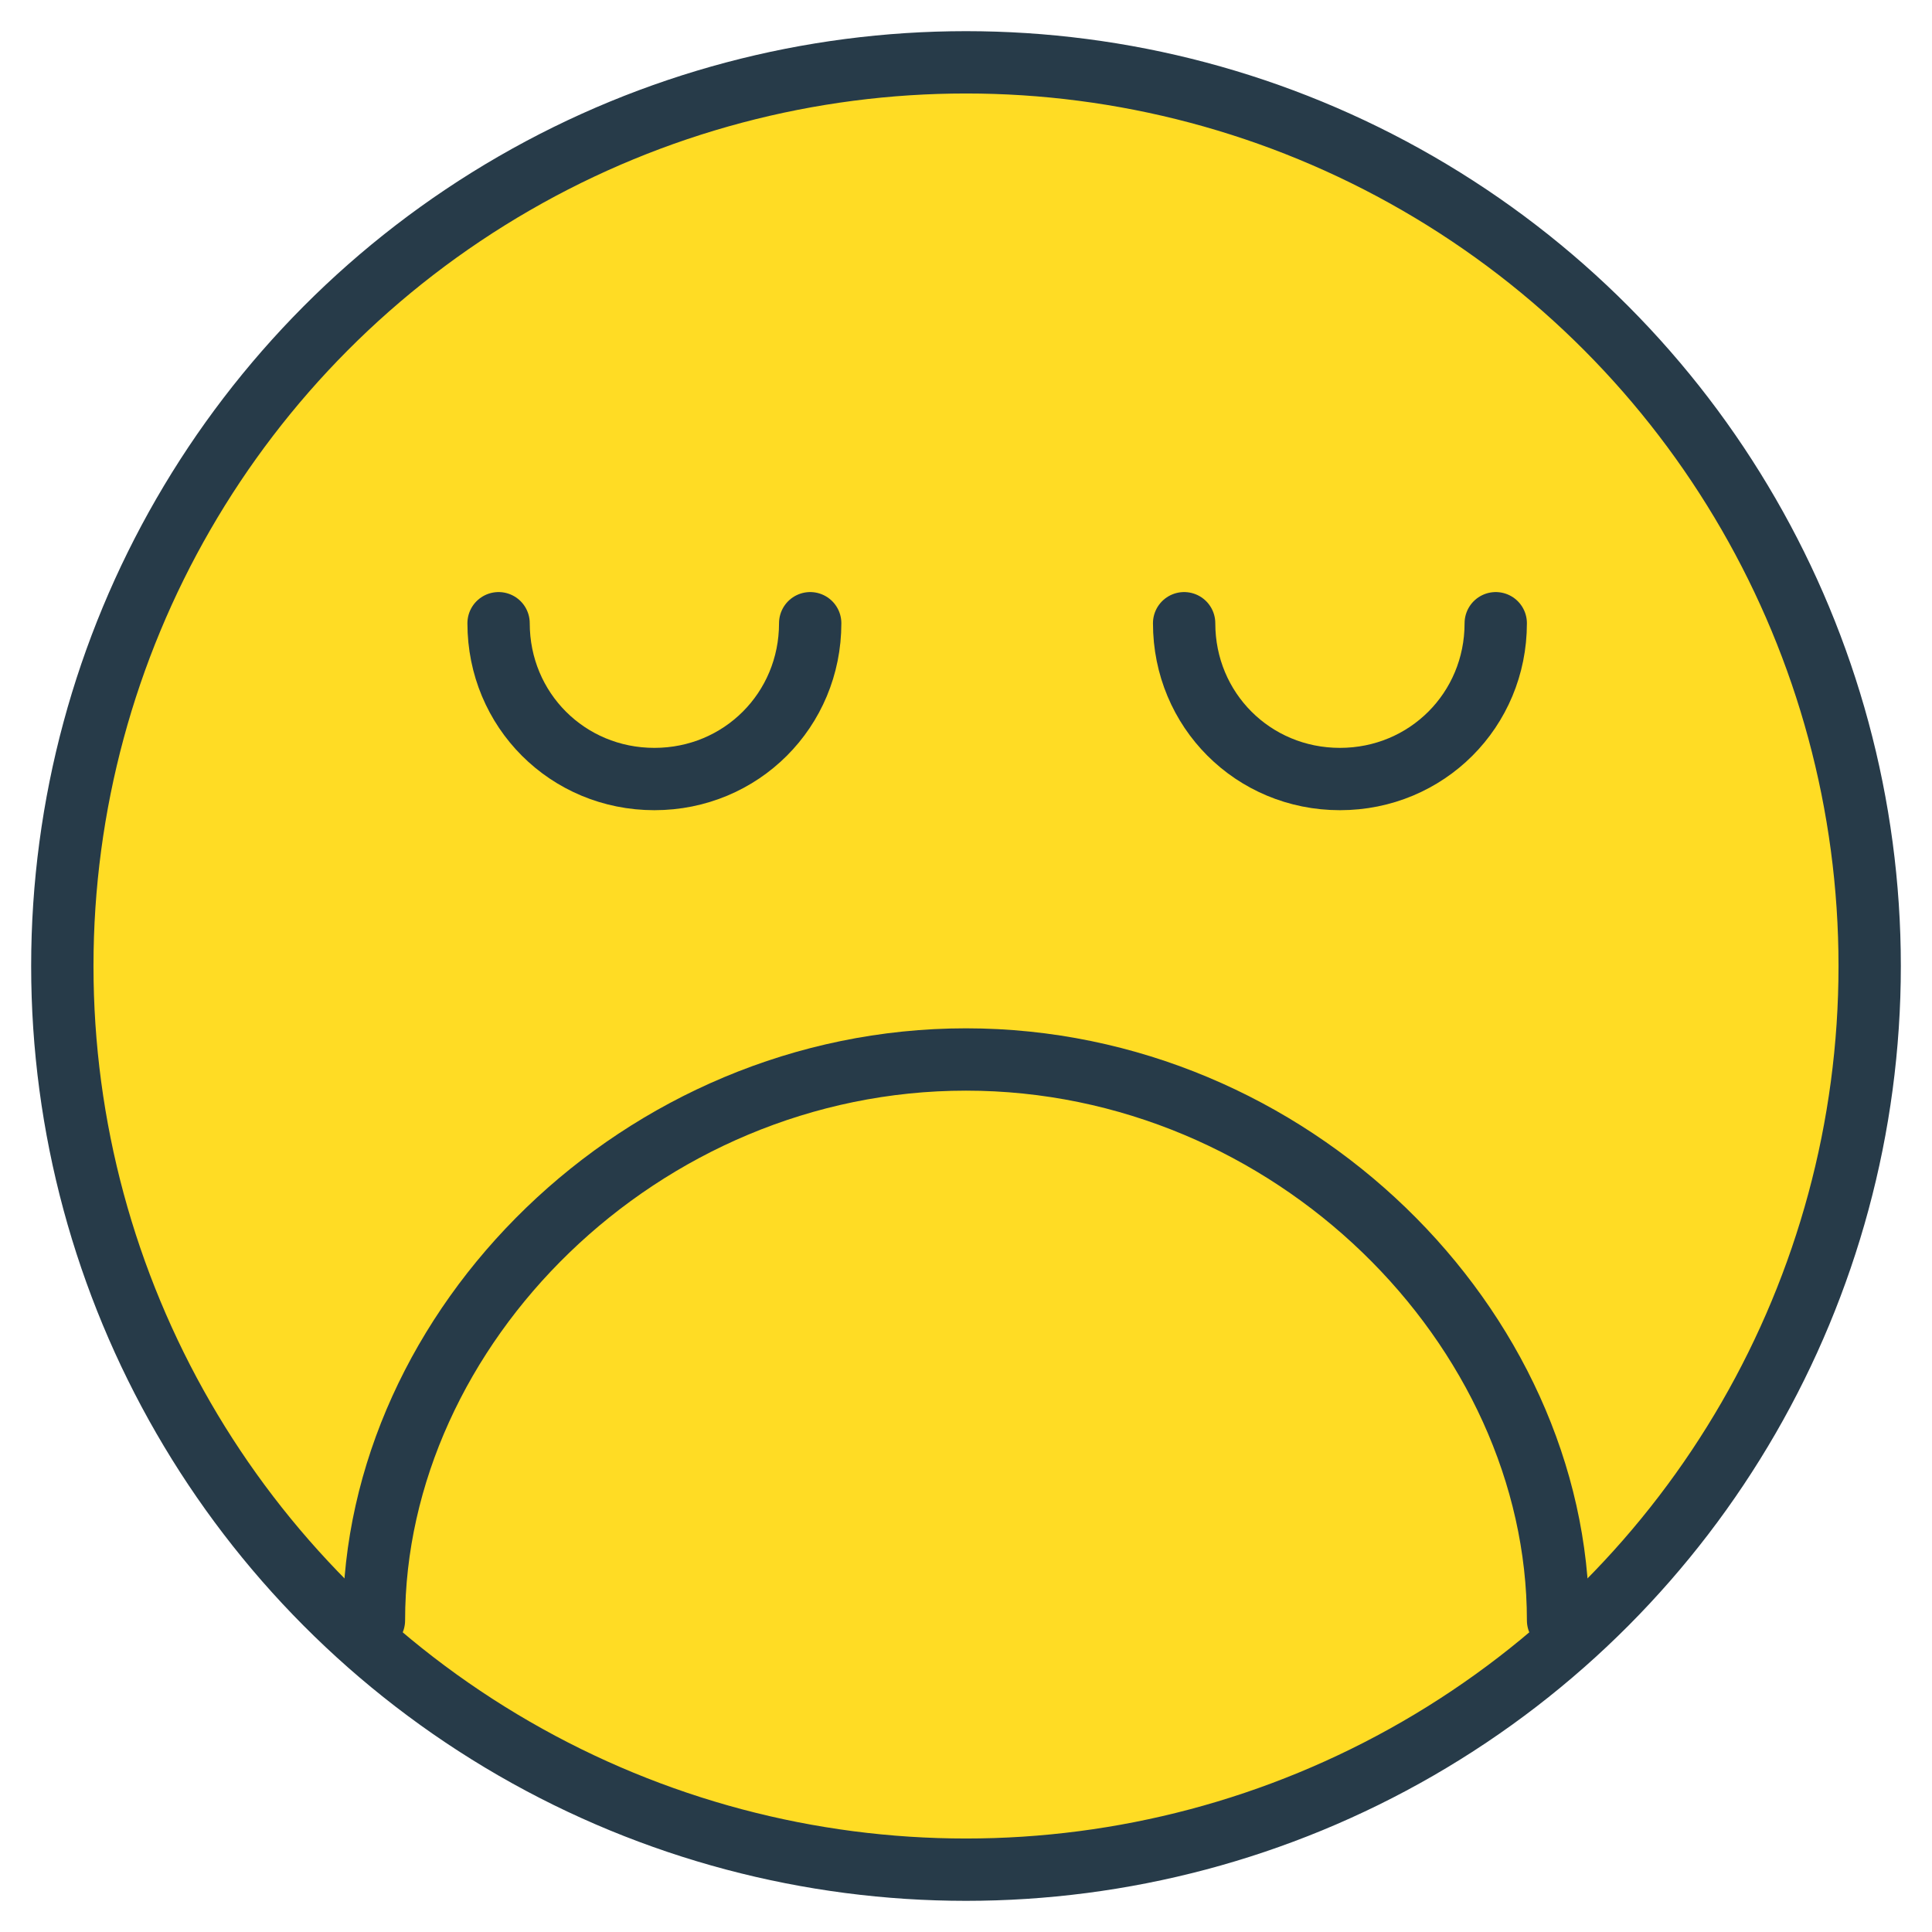 <?xml version="1.0" encoding="UTF-8"?>
<svg width="31px" height="31px" viewBox="0 0 31 31" version="1.1" xmlns="http://www.w3.org/2000/svg" xmlns:xlink="http://www.w3.org/1999/xlink">
    <!-- Generator: Sketch 43.2 (39069) - http://www.bohemiancoding.com/sketch -->
    <title>1</title>
    <desc>Created with Sketch.</desc>
    <defs></defs>
    <g id="Page-2" stroke="none" stroke-width="1" fill="none" fill-rule="evenodd">
        <g id="2.0-Refer/Pending" transform="translate(-492, -616)" stroke="#273B49">
            <g id="1" transform="translate(493, 617)">
                <circle id="Oval" fill="#FFDC24" cx="14.5" cy="14.5" r="14.5"></circle>
                <path d="M12,9 C12,10.393 10.893,11.5 9.5,11.5 C8.107,11.5 7,10.393 7,9" id="Stroke-203" stroke-linecap="round" stroke-linejoin="round"></path>
                <path d="M18,9 C18,10.393 19.107,11.5 20.5,11.5 C21.893,11.5 23,10.393 23,9" id="Stroke-204" stroke-linecap="round" stroke-linejoin="round"></path>
                <path d="M5,25 C5,20.299 9.277,16 14.5,16 C19.723,16 24,20.299 24,25" id="Stroke-202" stroke-linecap="round" stroke-linejoin="round"></path>
            </g>
        </g>
    </g>
</svg>